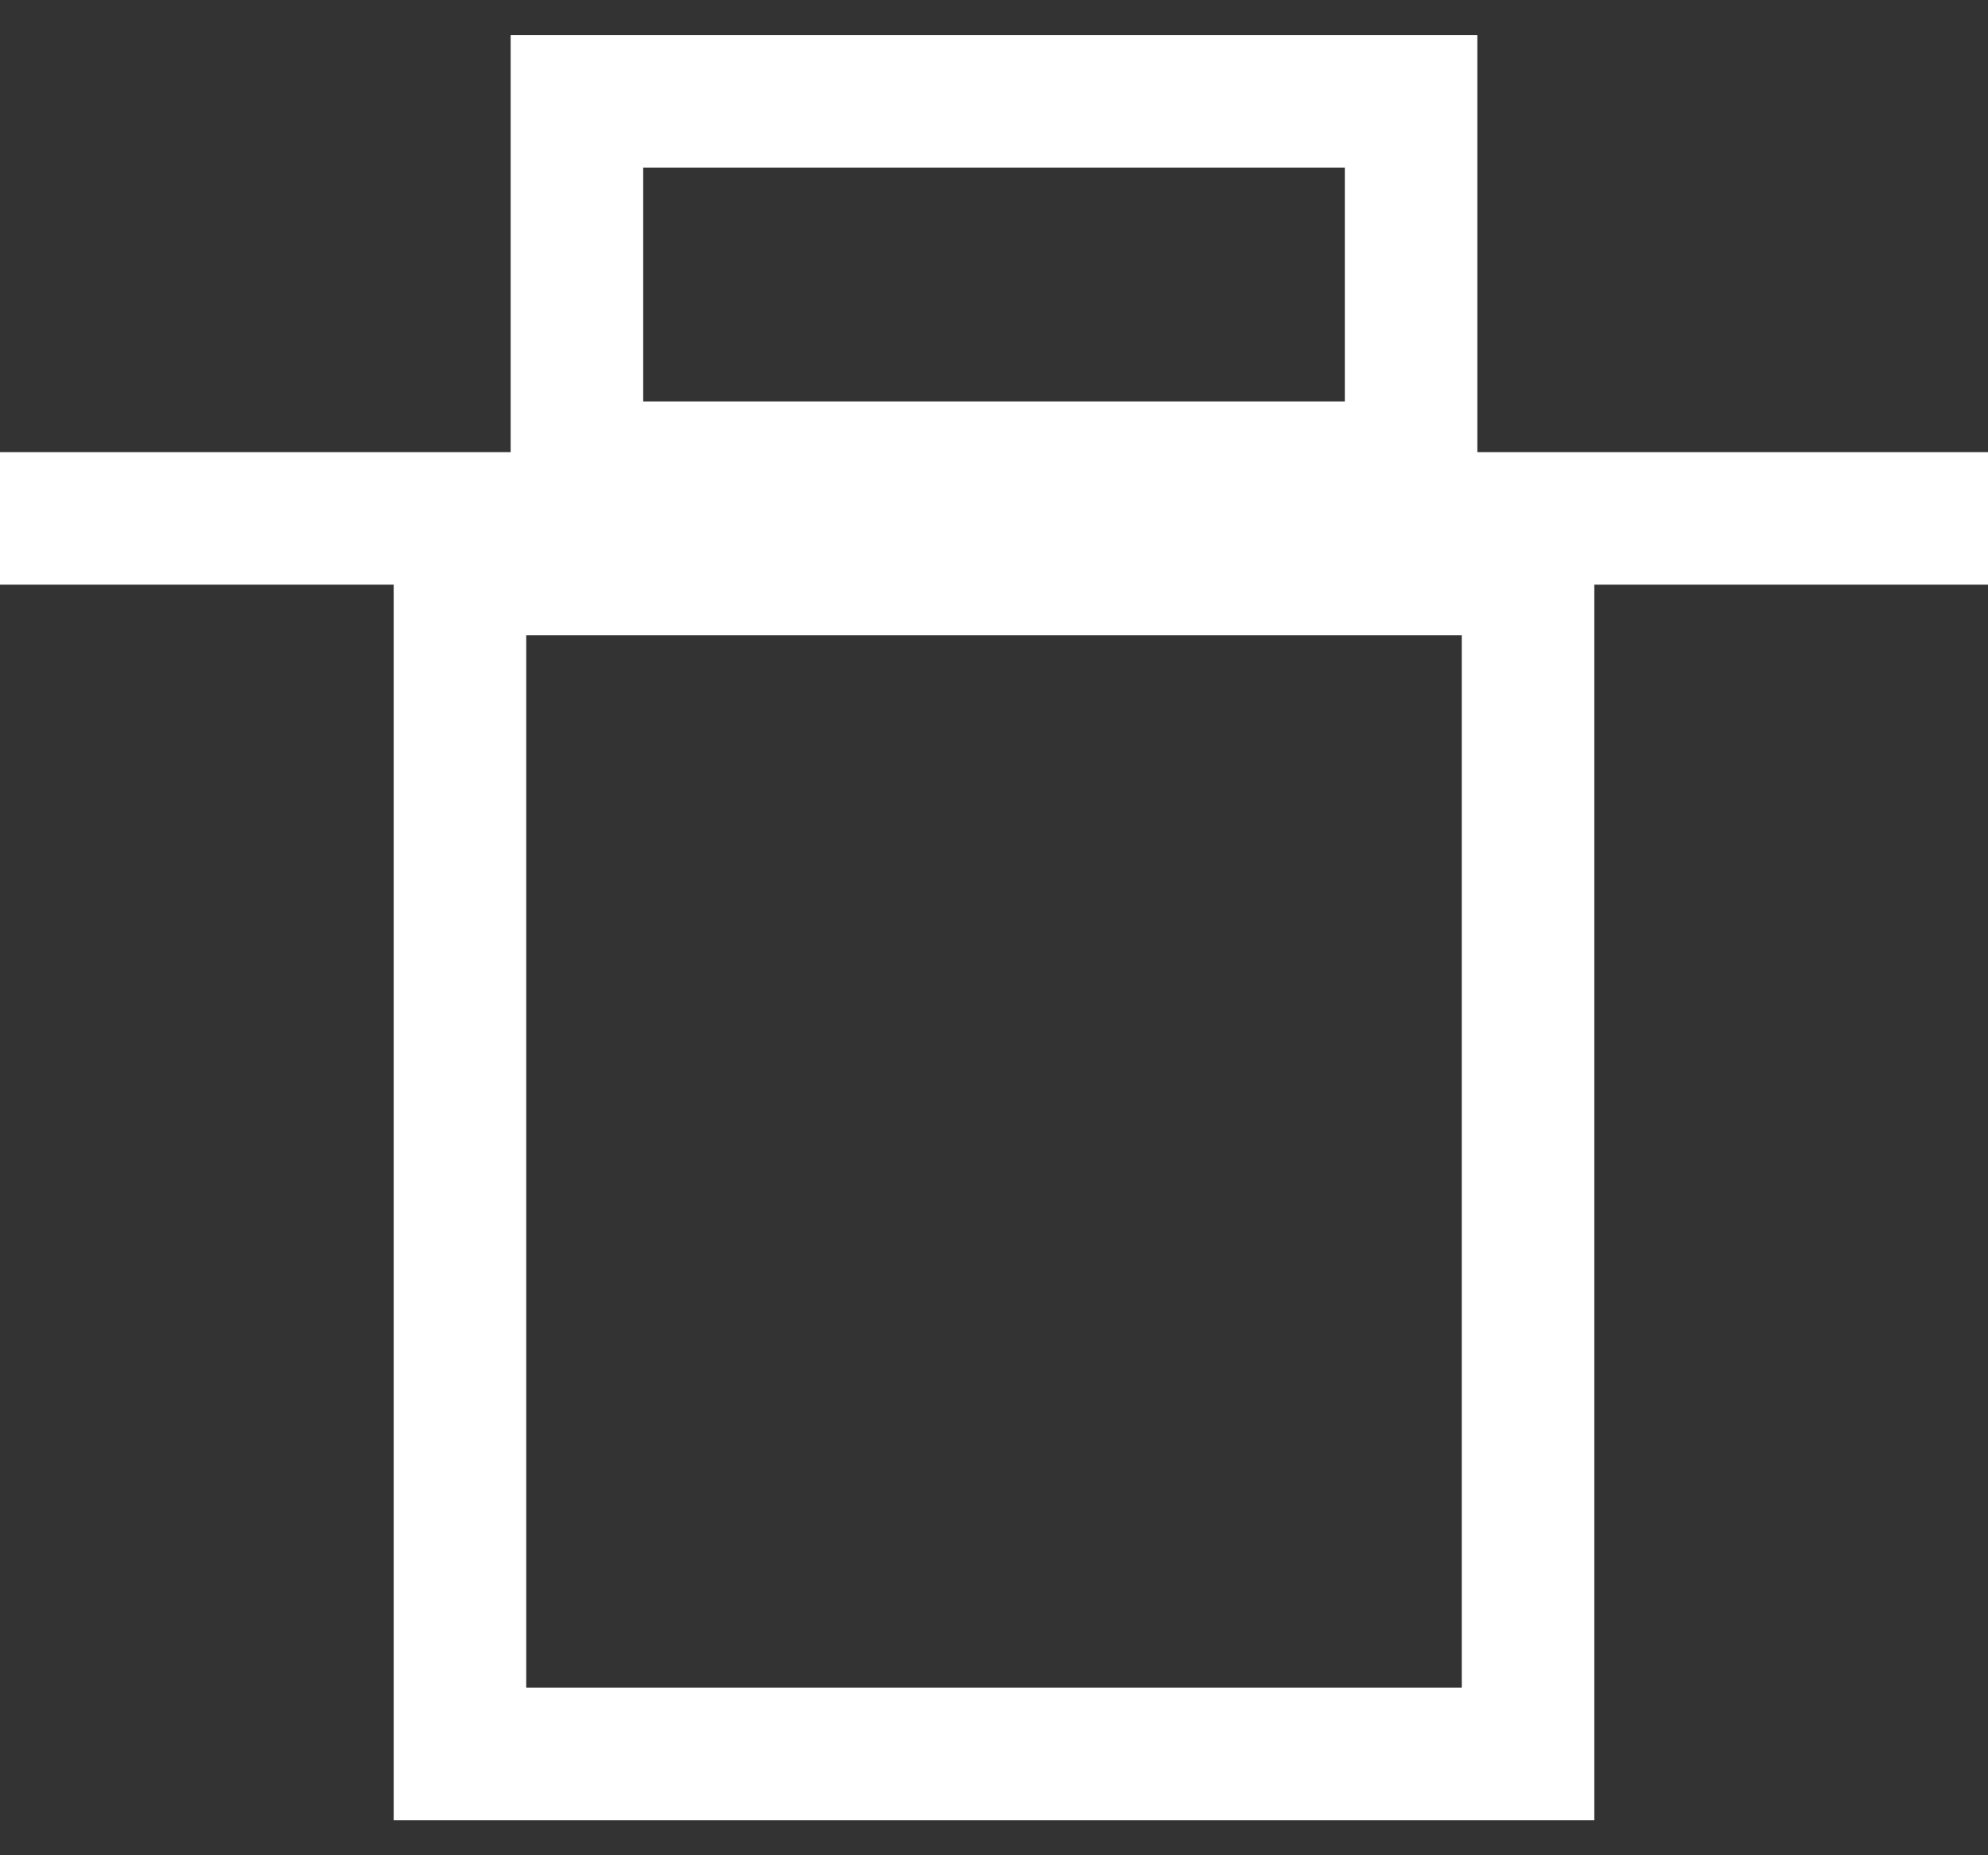 <svg width="30" height="28" viewBox="0 0 30 28" fill="none" xmlns="http://www.w3.org/2000/svg">
<rect x="0" y="0" width="30" height="28" fill="#333333" stroke="none"/>
<g id="Delet icon">
<path id="Delet icon_2" fill-rule="evenodd" clip-rule="evenodd" d="M7.706 0.529H9.706H20.294H22.294V2.529V6.059V6.824H30V8.824H24.059V9.588V25.471V27.471H22.059H7.941H5.941V25.471V9.588V8.824H0V6.824H7.706V6.059V2.529V0.529ZM11.706 2.529H9.706V4.059V4.529V6.059H11.706H18.294H20.294V4.529V4.059V2.529H18.294H11.706ZM9.941 9.588H7.941V11.588V23.471V25.471H9.941H20.059H22.059V23.471V11.588V9.588H20.059H9.941Z" fill="white"/>
</g>
</svg>
